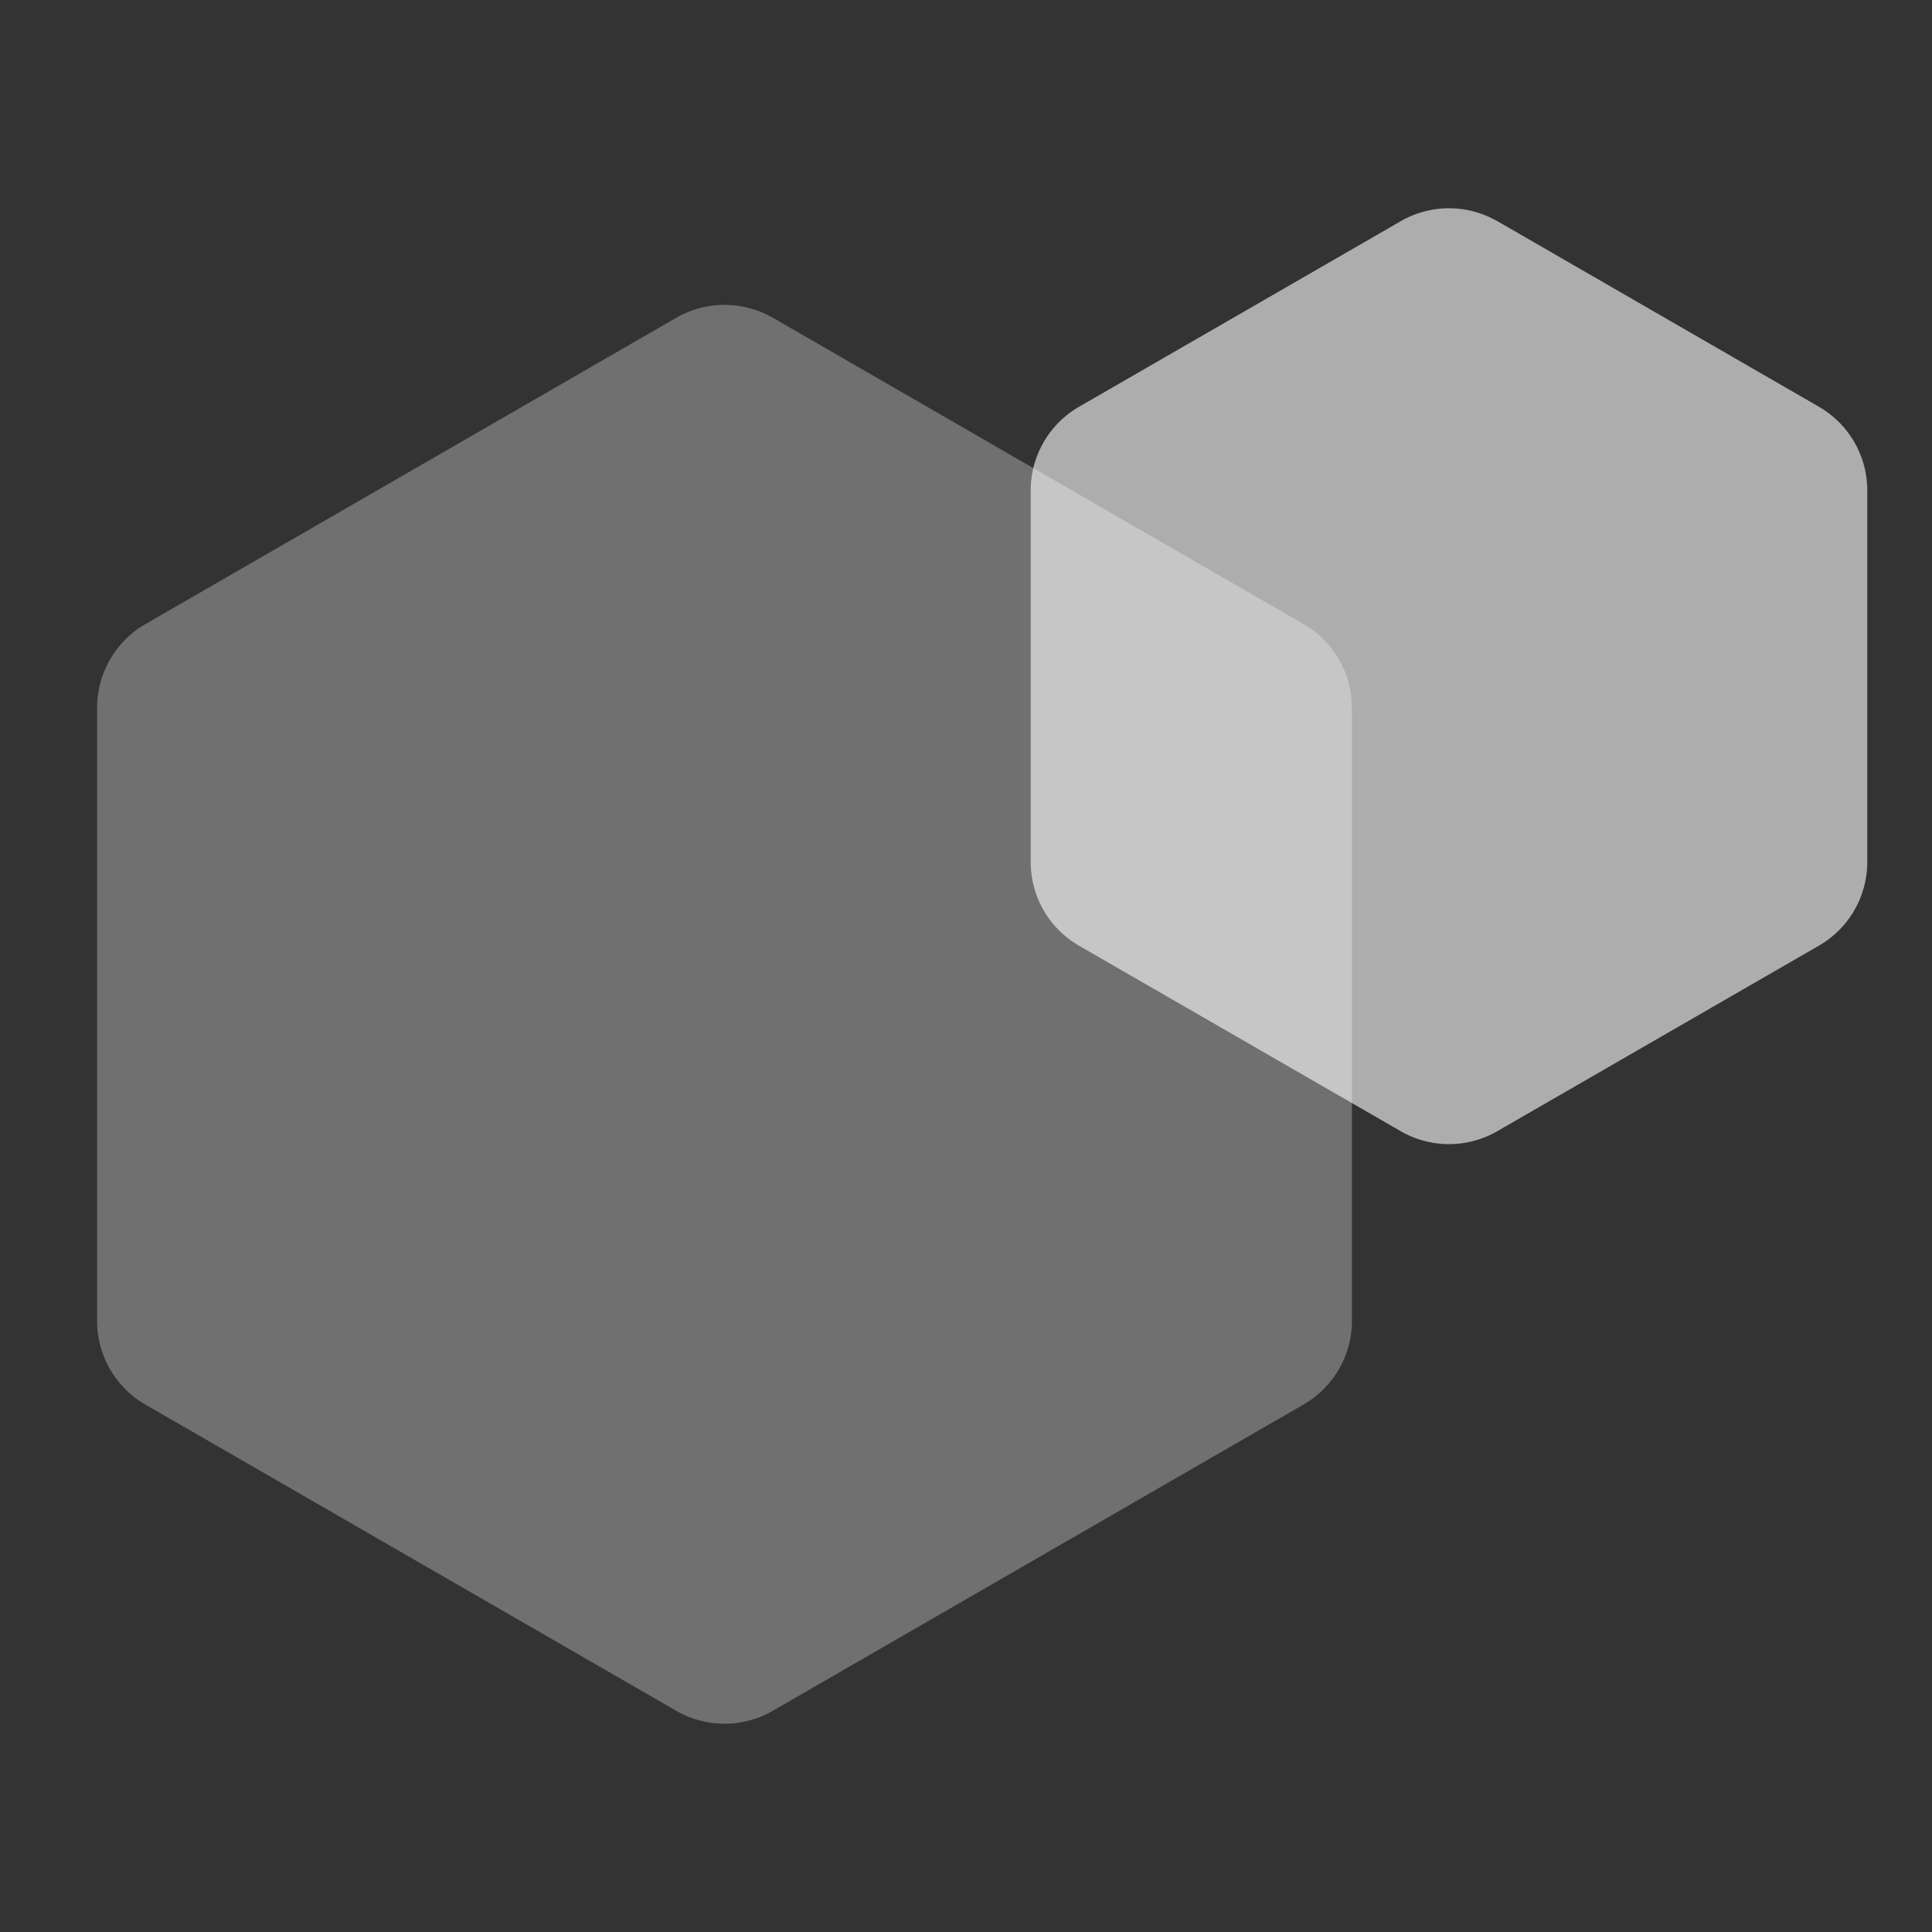 <svg xmlns="http://www.w3.org/2000/svg" width="20" height="20" viewBox="0 0 20 20">
    <rect x="0" y="0" width="20" height="20" fill="#333333" stroke="none"/>
    <g fill="#FFF" fill-rule="nonzero">
        <path fill-opacity=".3" d="M8 3.289l5.495 3.172a1 1 0 0 1 .5.866v6.346a1 1 0 0 1-.5.866L8 17.71a1 1 0 0 1-1 0L1.505 14.54a1 1 0 0 1-.5-.866V7.327a1 1 0 0 1 .5-.866L7 3.29a1 1 0 0 1 1 0z"/>
        <path fill-opacity=".6" d="M15.5 2.289l3.33 1.922a1 1 0 0 1 .5.866v3.846a1 1 0 0 1-.5.866L15.5 11.71a1 1 0 0 1-1 0L11.17 9.79a1 1 0 0 1-.5-.866V5.077a1 1 0 0 1 .5-.866L14.5 2.29a1 1 0 0 1 1 0z"/>
    </g>
</svg>
